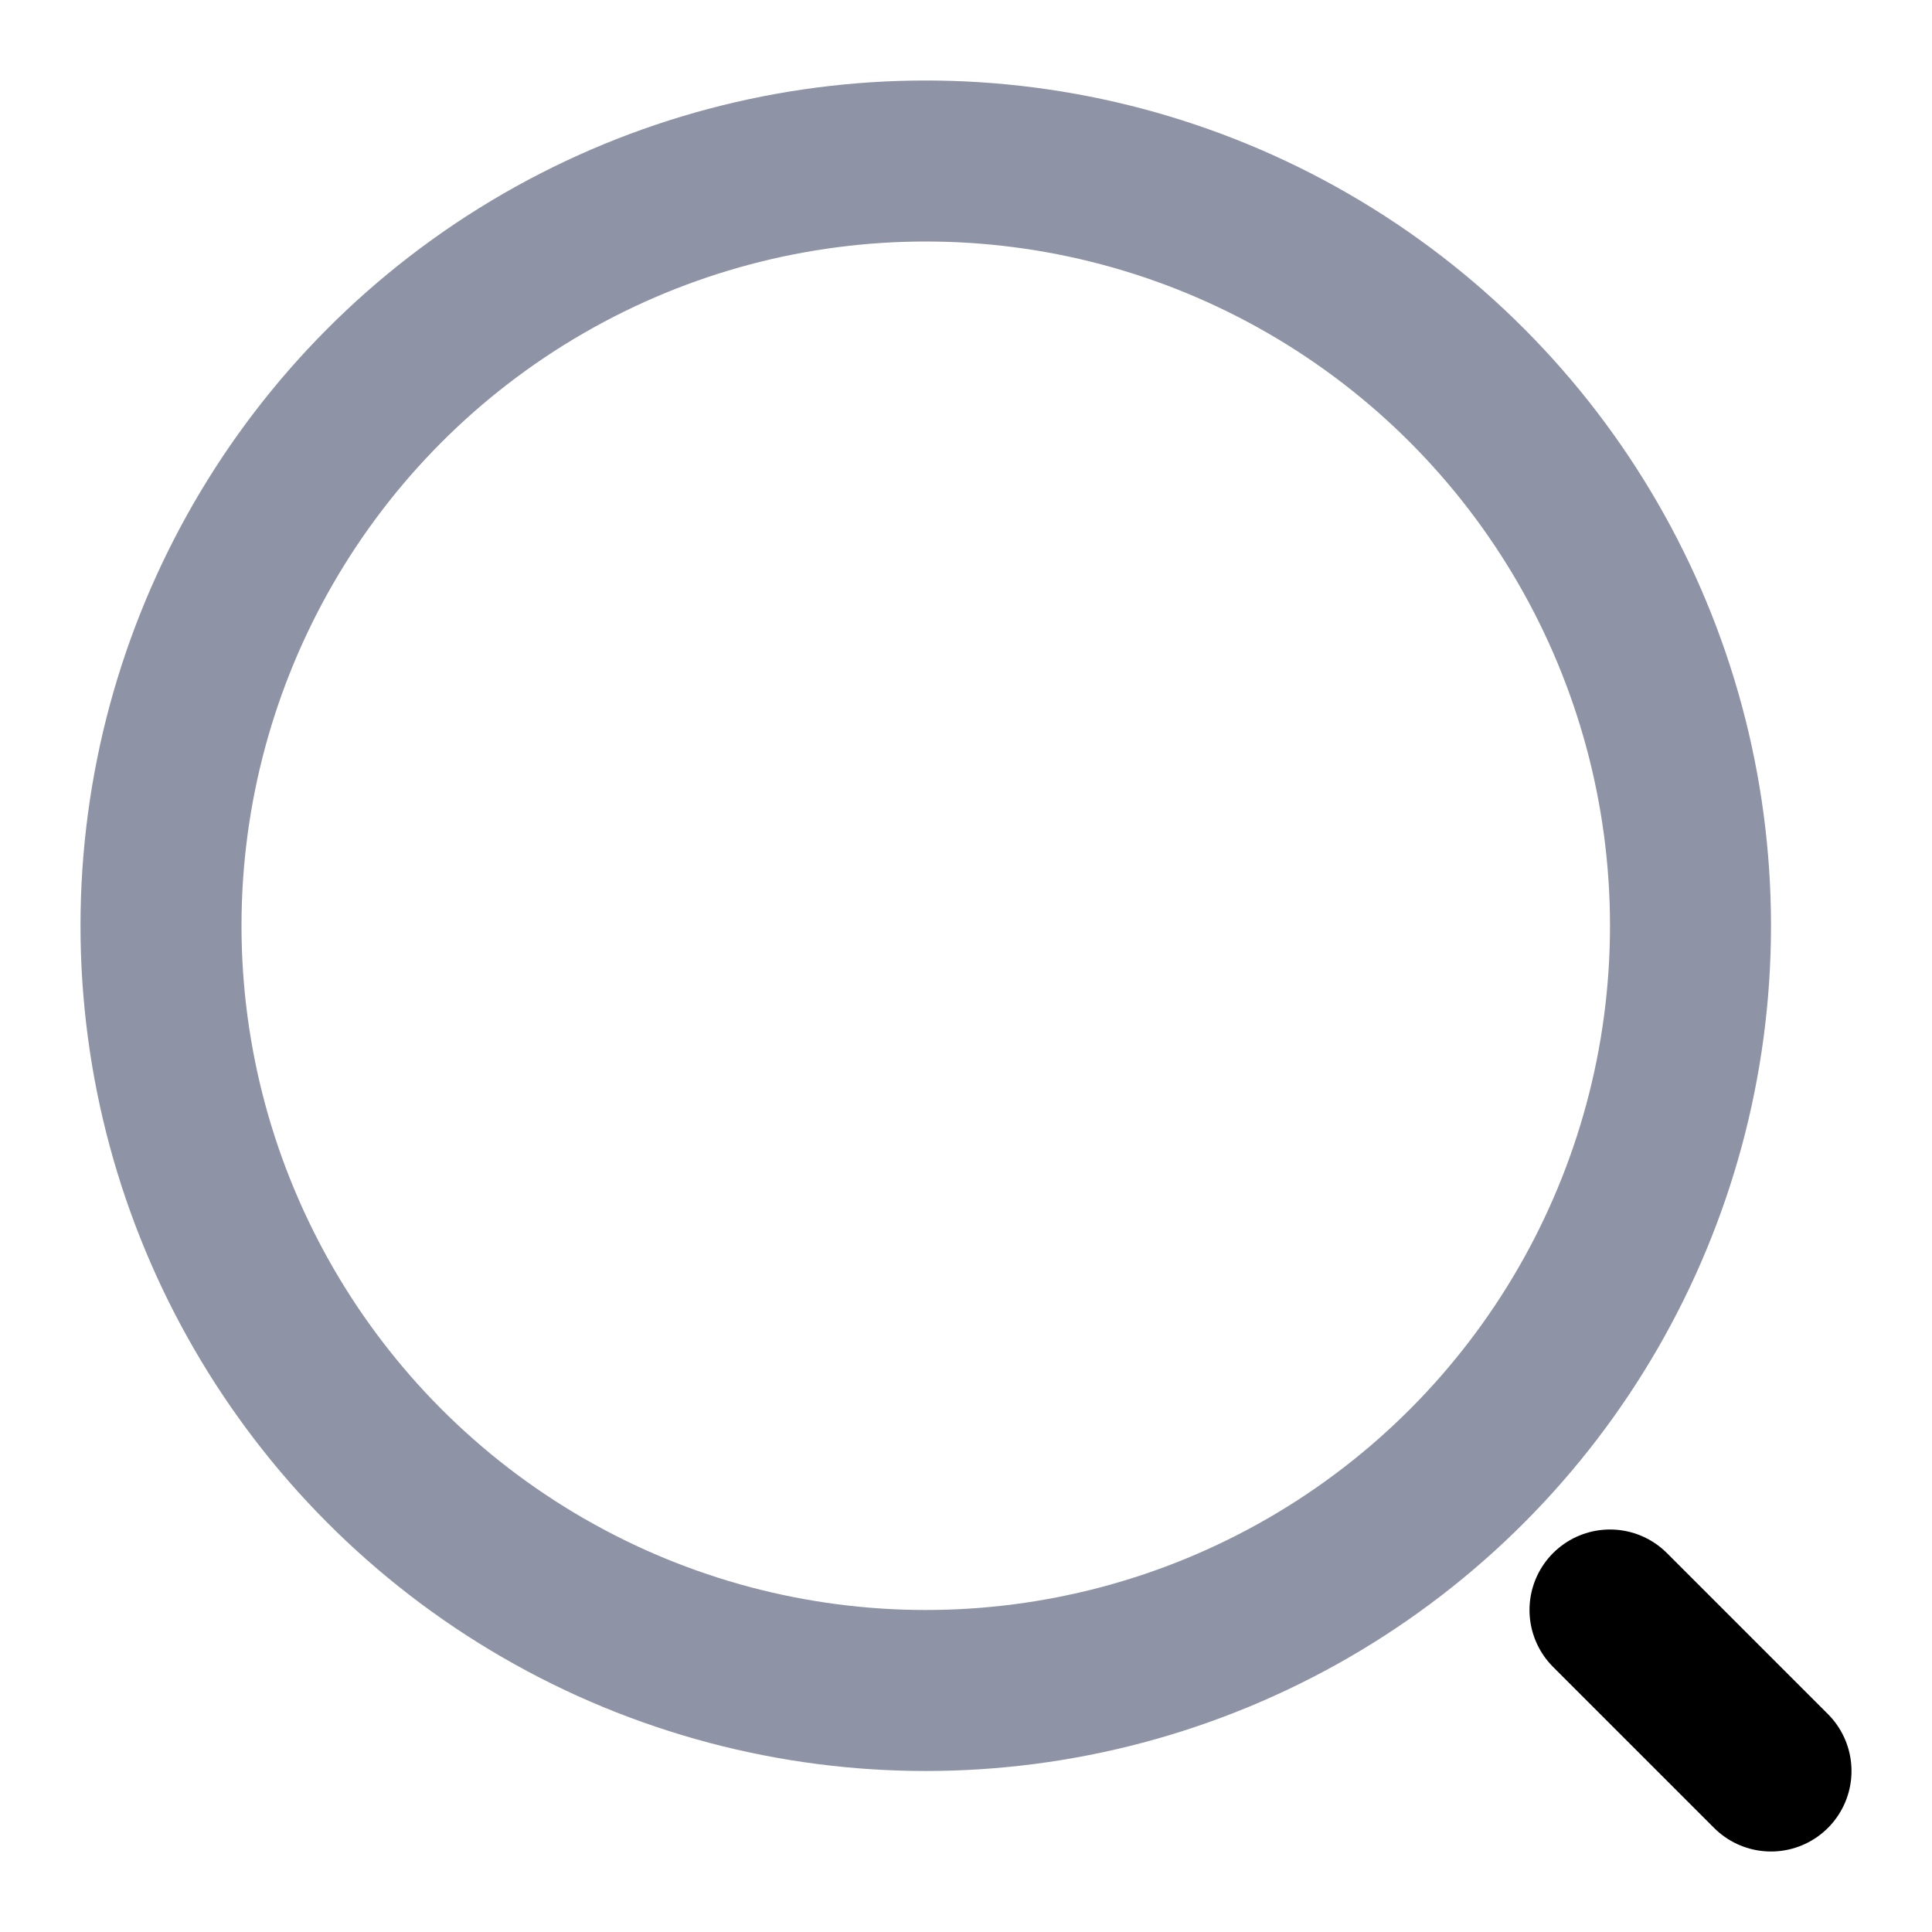 <svg width="24" height="24" viewBox="0 0 24 24" fill="none" xmlns="http://www.w3.org/2000/svg">
<circle cx="11.5" cy="11.5" r="9.5" stroke="#8E93A6" stroke-width="2"/>
<path d="M20 20L22 22" stroke="black" stroke-width="2" stroke-linecap="round"/>
</svg>
